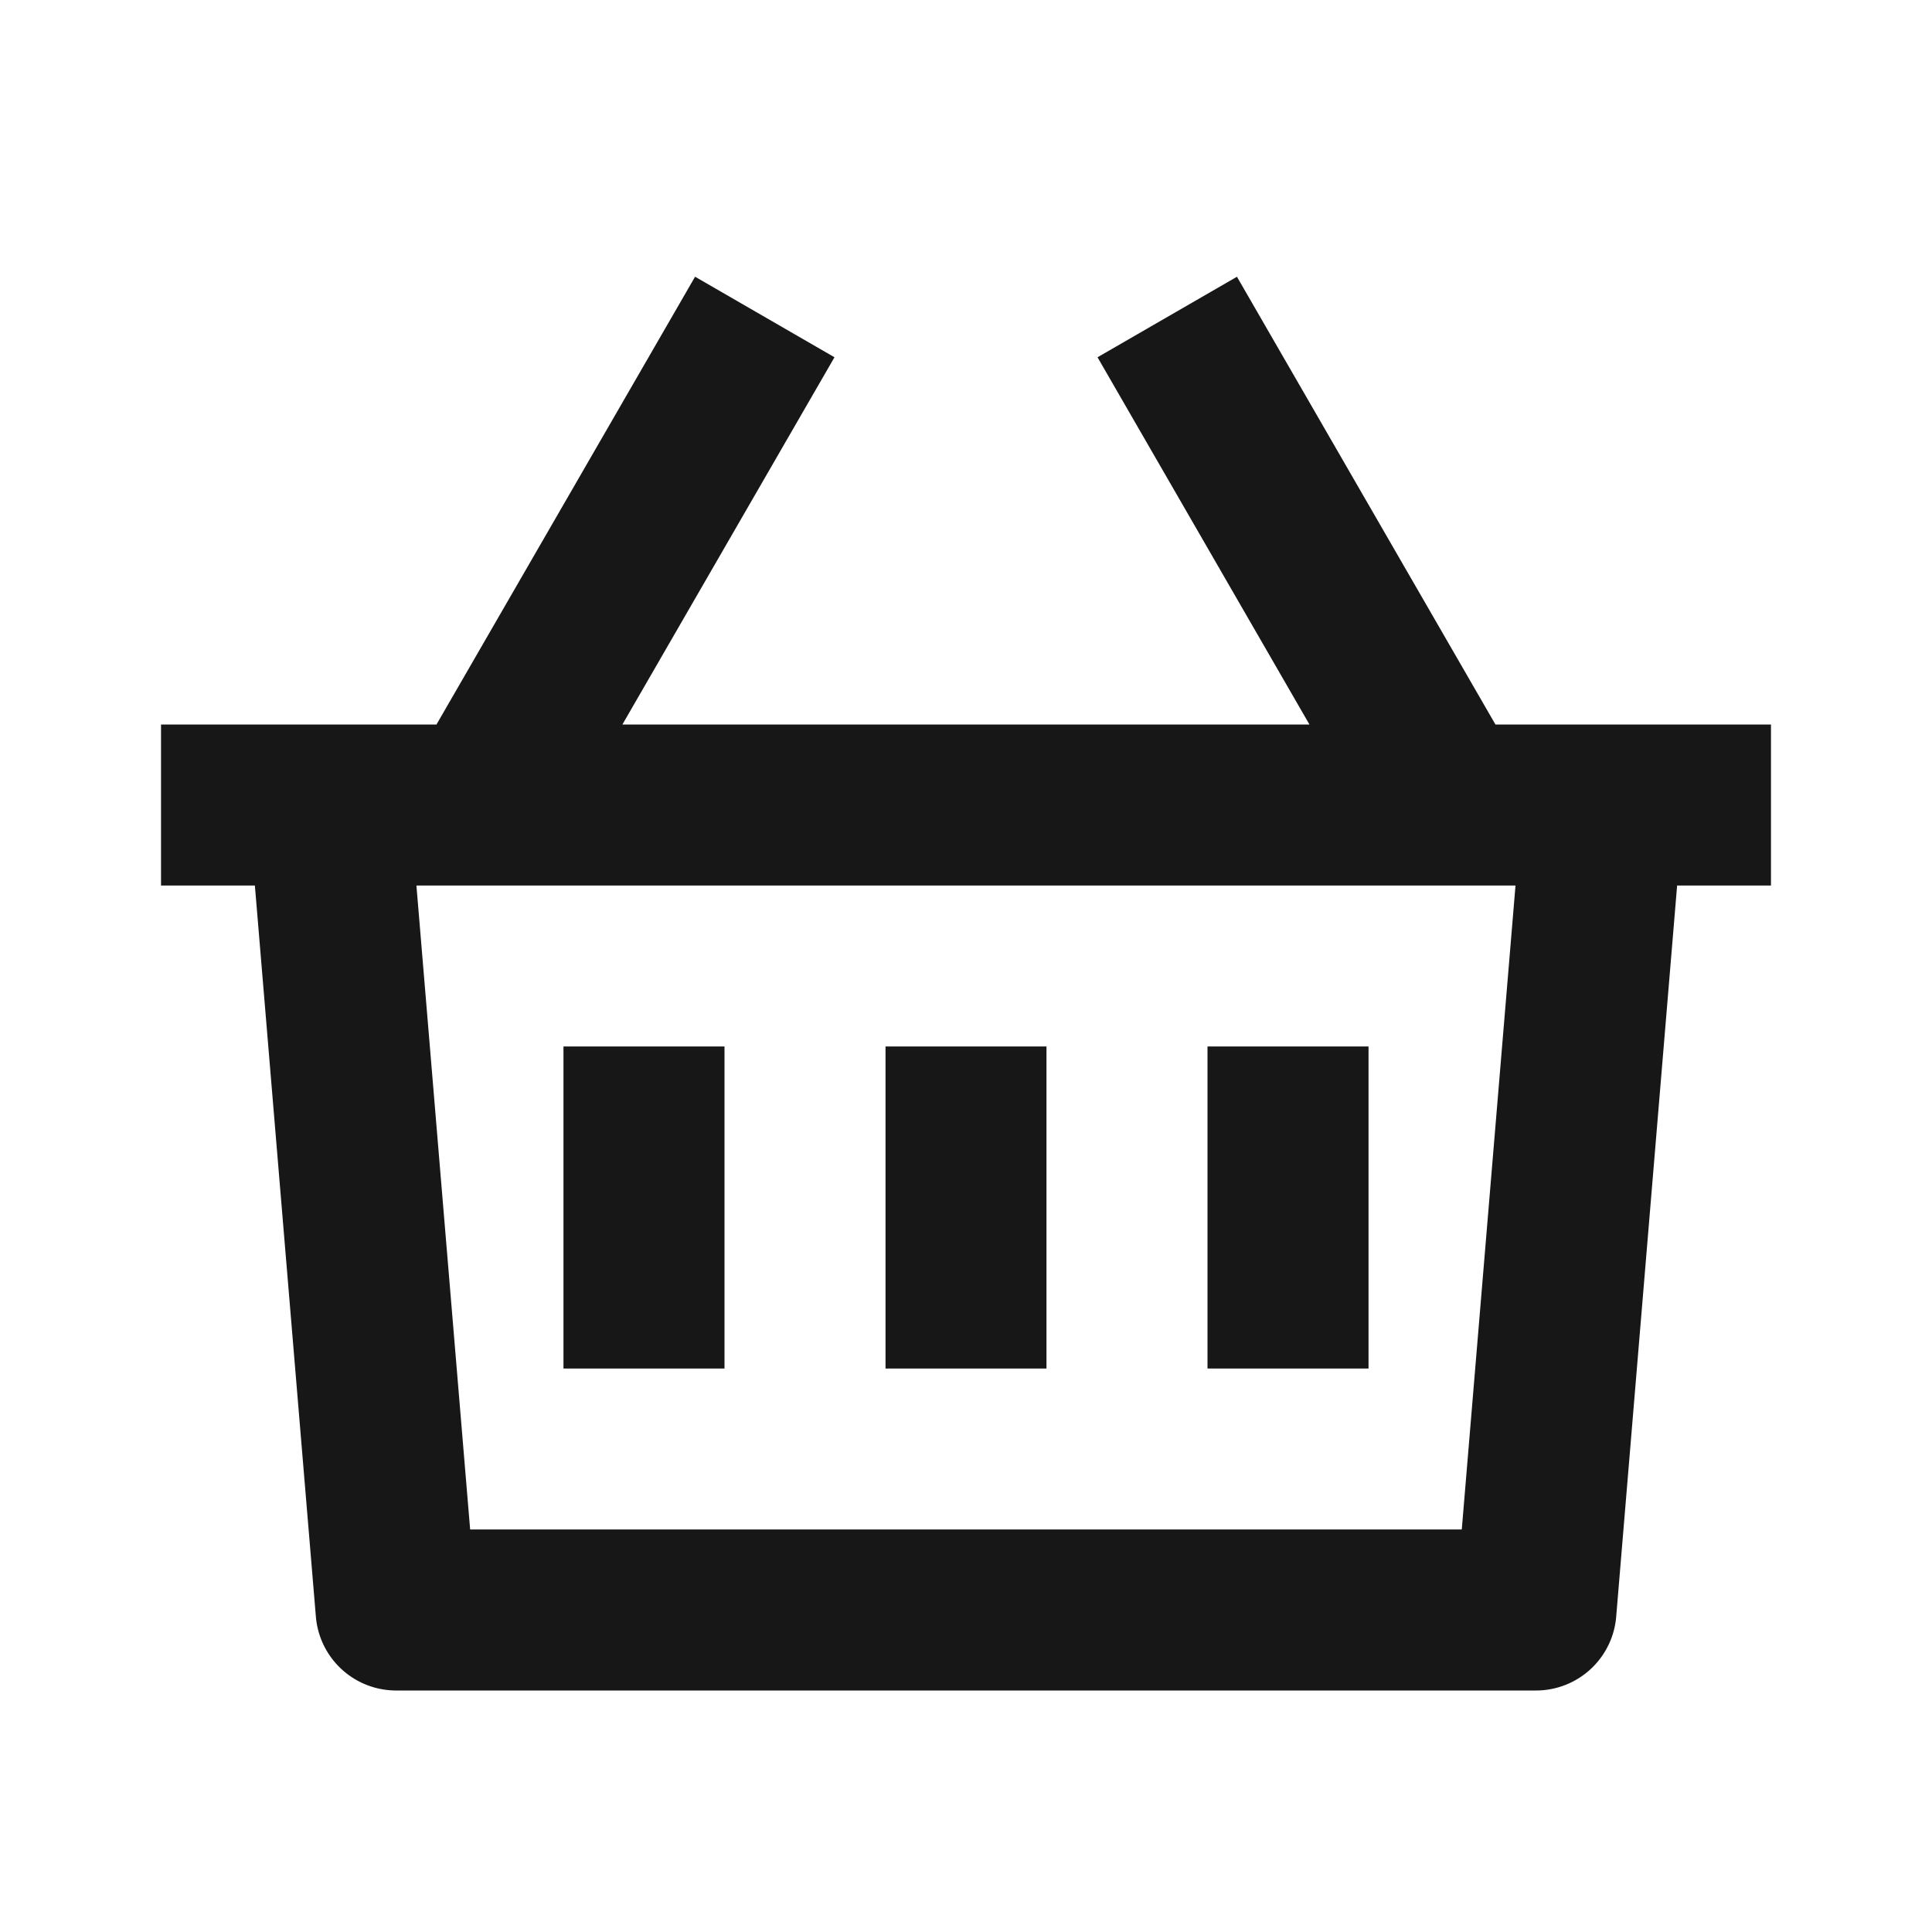 <svg width="26" height="26" fill="none" xmlns="http://www.w3.org/2000/svg"><path d="M16.646 3.724l3.479 6.026h3.708v2.167H22.57l-.82 9.84a1.083 1.083 0 01-1.079.993H5.33a1.084 1.084 0 01-1.079-.993l-.821-9.84H2.167V9.75h3.707l3.48-6.026 1.876 1.084L8.376 9.75h9.246L14.77 4.808l1.877-1.084zm3.749 8.193H5.604l.723 8.666h13.345l.723-8.666zm-6.312 2.166v4.334h-2.166v-4.334h2.166zm-4.333 0v4.334H7.583v-4.334H9.75zm8.667 0v4.334H16.25v-4.334h2.167z" fill="#171717"/></svg>